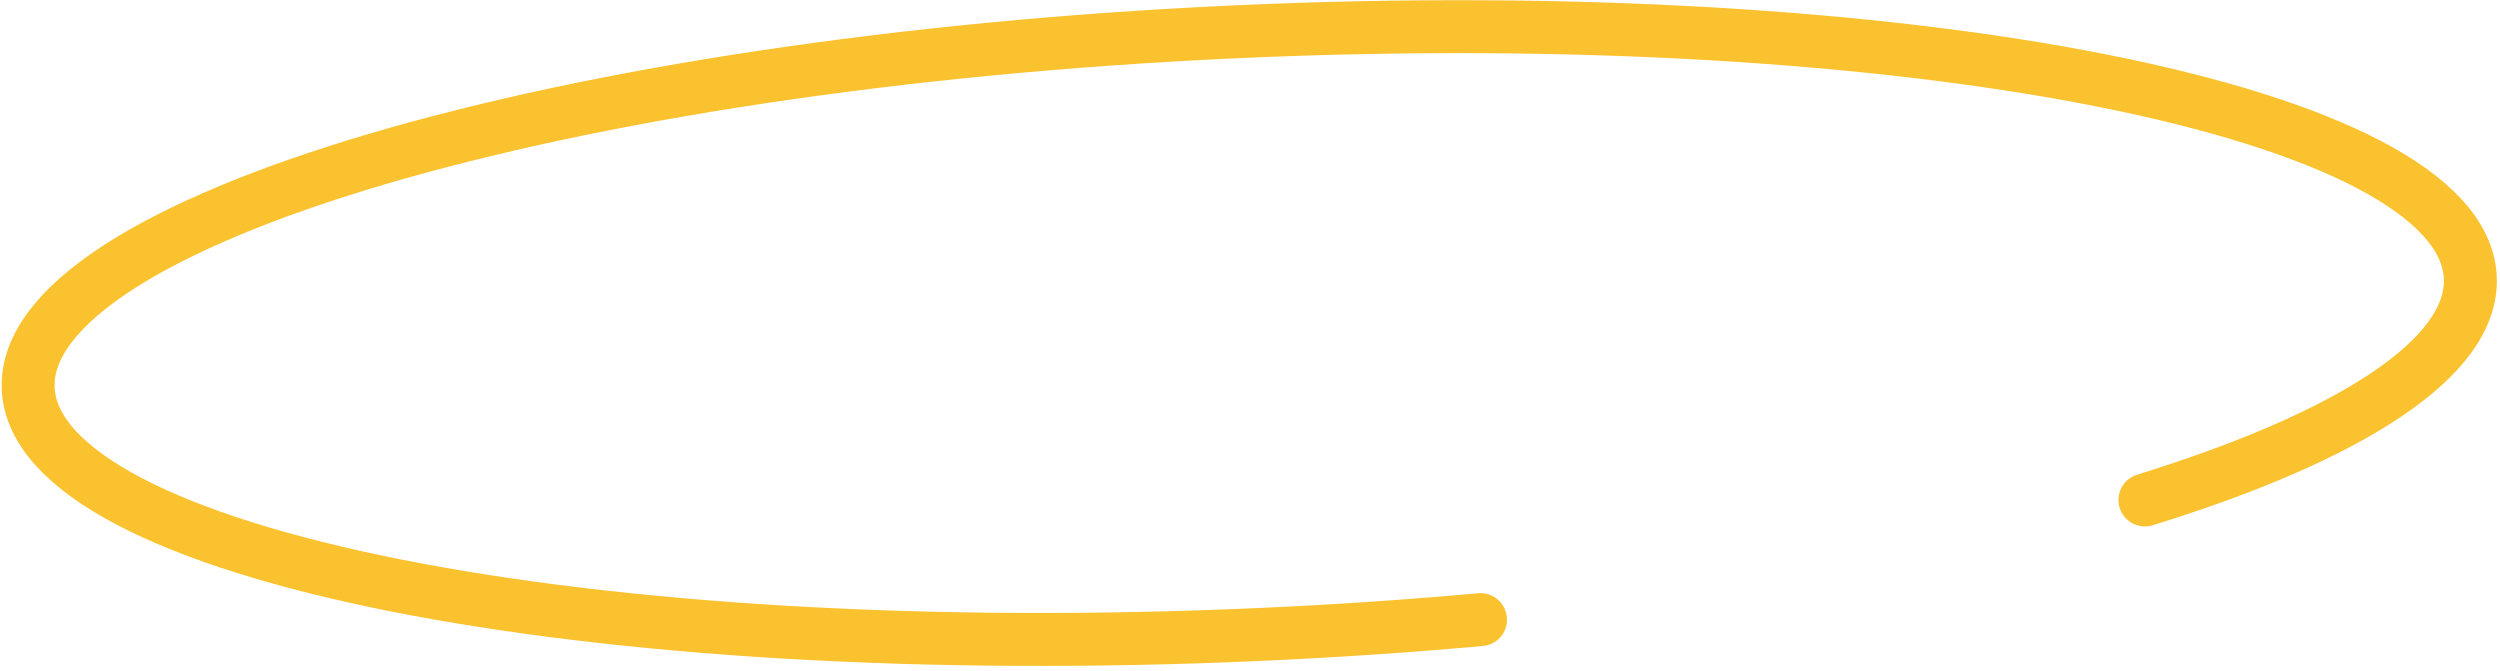<svg width="425" height="114" viewBox="0 0 425 114" fill="none" xmlns="http://www.w3.org/2000/svg">
<path d="M251.689 105.337C239.685 106.419 227.309 107.261 214.656 107.836C100.013 113.046 6.053 94.34 4.791 66.054C3.53 37.769 95.444 10.615 210.087 5.405C324.731 0.194 418.691 18.901 419.952 47.187C420.561 60.831 399.488 74.213 364.64 84.994" stroke="#F9C22E" stroke-width="9" stroke-linecap="round"/>
</svg>
